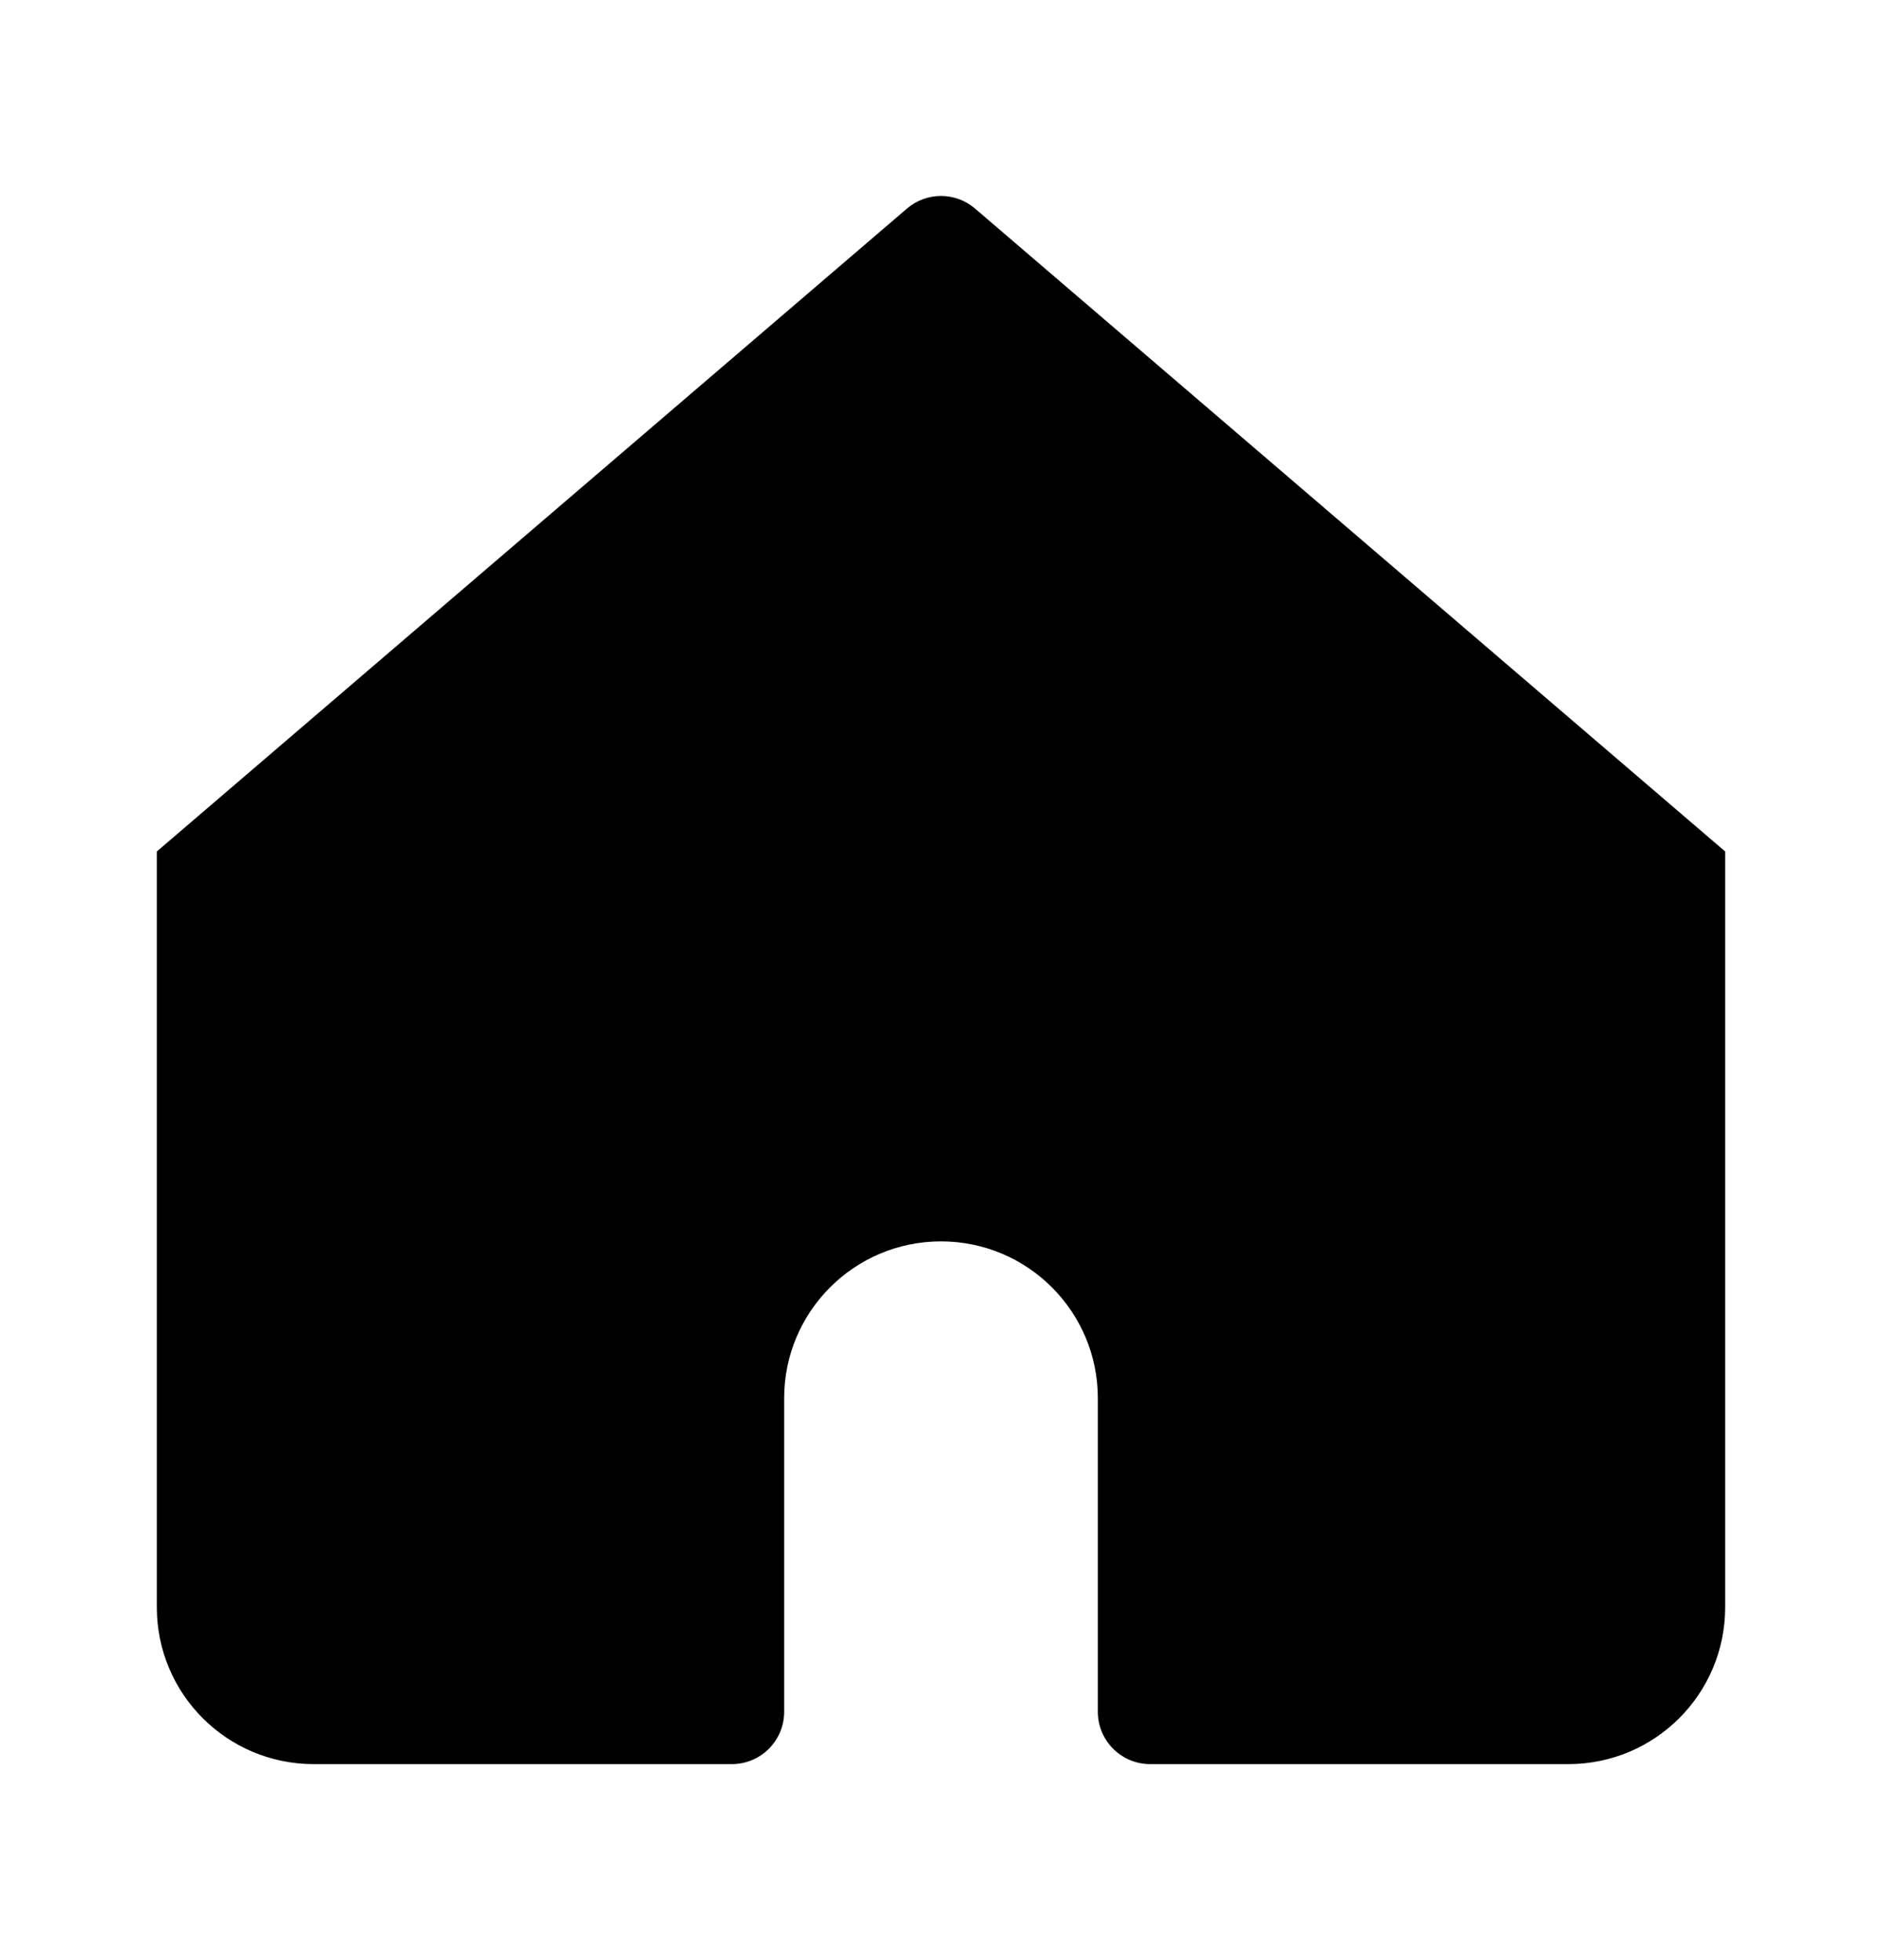 <svg width="24" height="25" viewBox="0 0 24 25" fill="none" xmlns="http://www.w3.org/2000/svg">
  <path
    d="M12.434 2.66C12.184 2.446 11.816 2.446 11.566 2.66L2 10.86V20.5C2 21.605 2.895 22.5 4 22.5H9.333C9.702 22.5 10 22.201 10 21.833V17.833C10 16.729 10.895 15.833 12 15.833C13.105 15.833 14 16.729 14 17.833V21.833C14 22.201 14.299 22.5 14.667 22.5H20C21.105 22.5 22 21.605 22 20.5V10.86L12.434 2.66Z"
    fill="{{fill|default(currentColor)}}"
  />
</svg>
